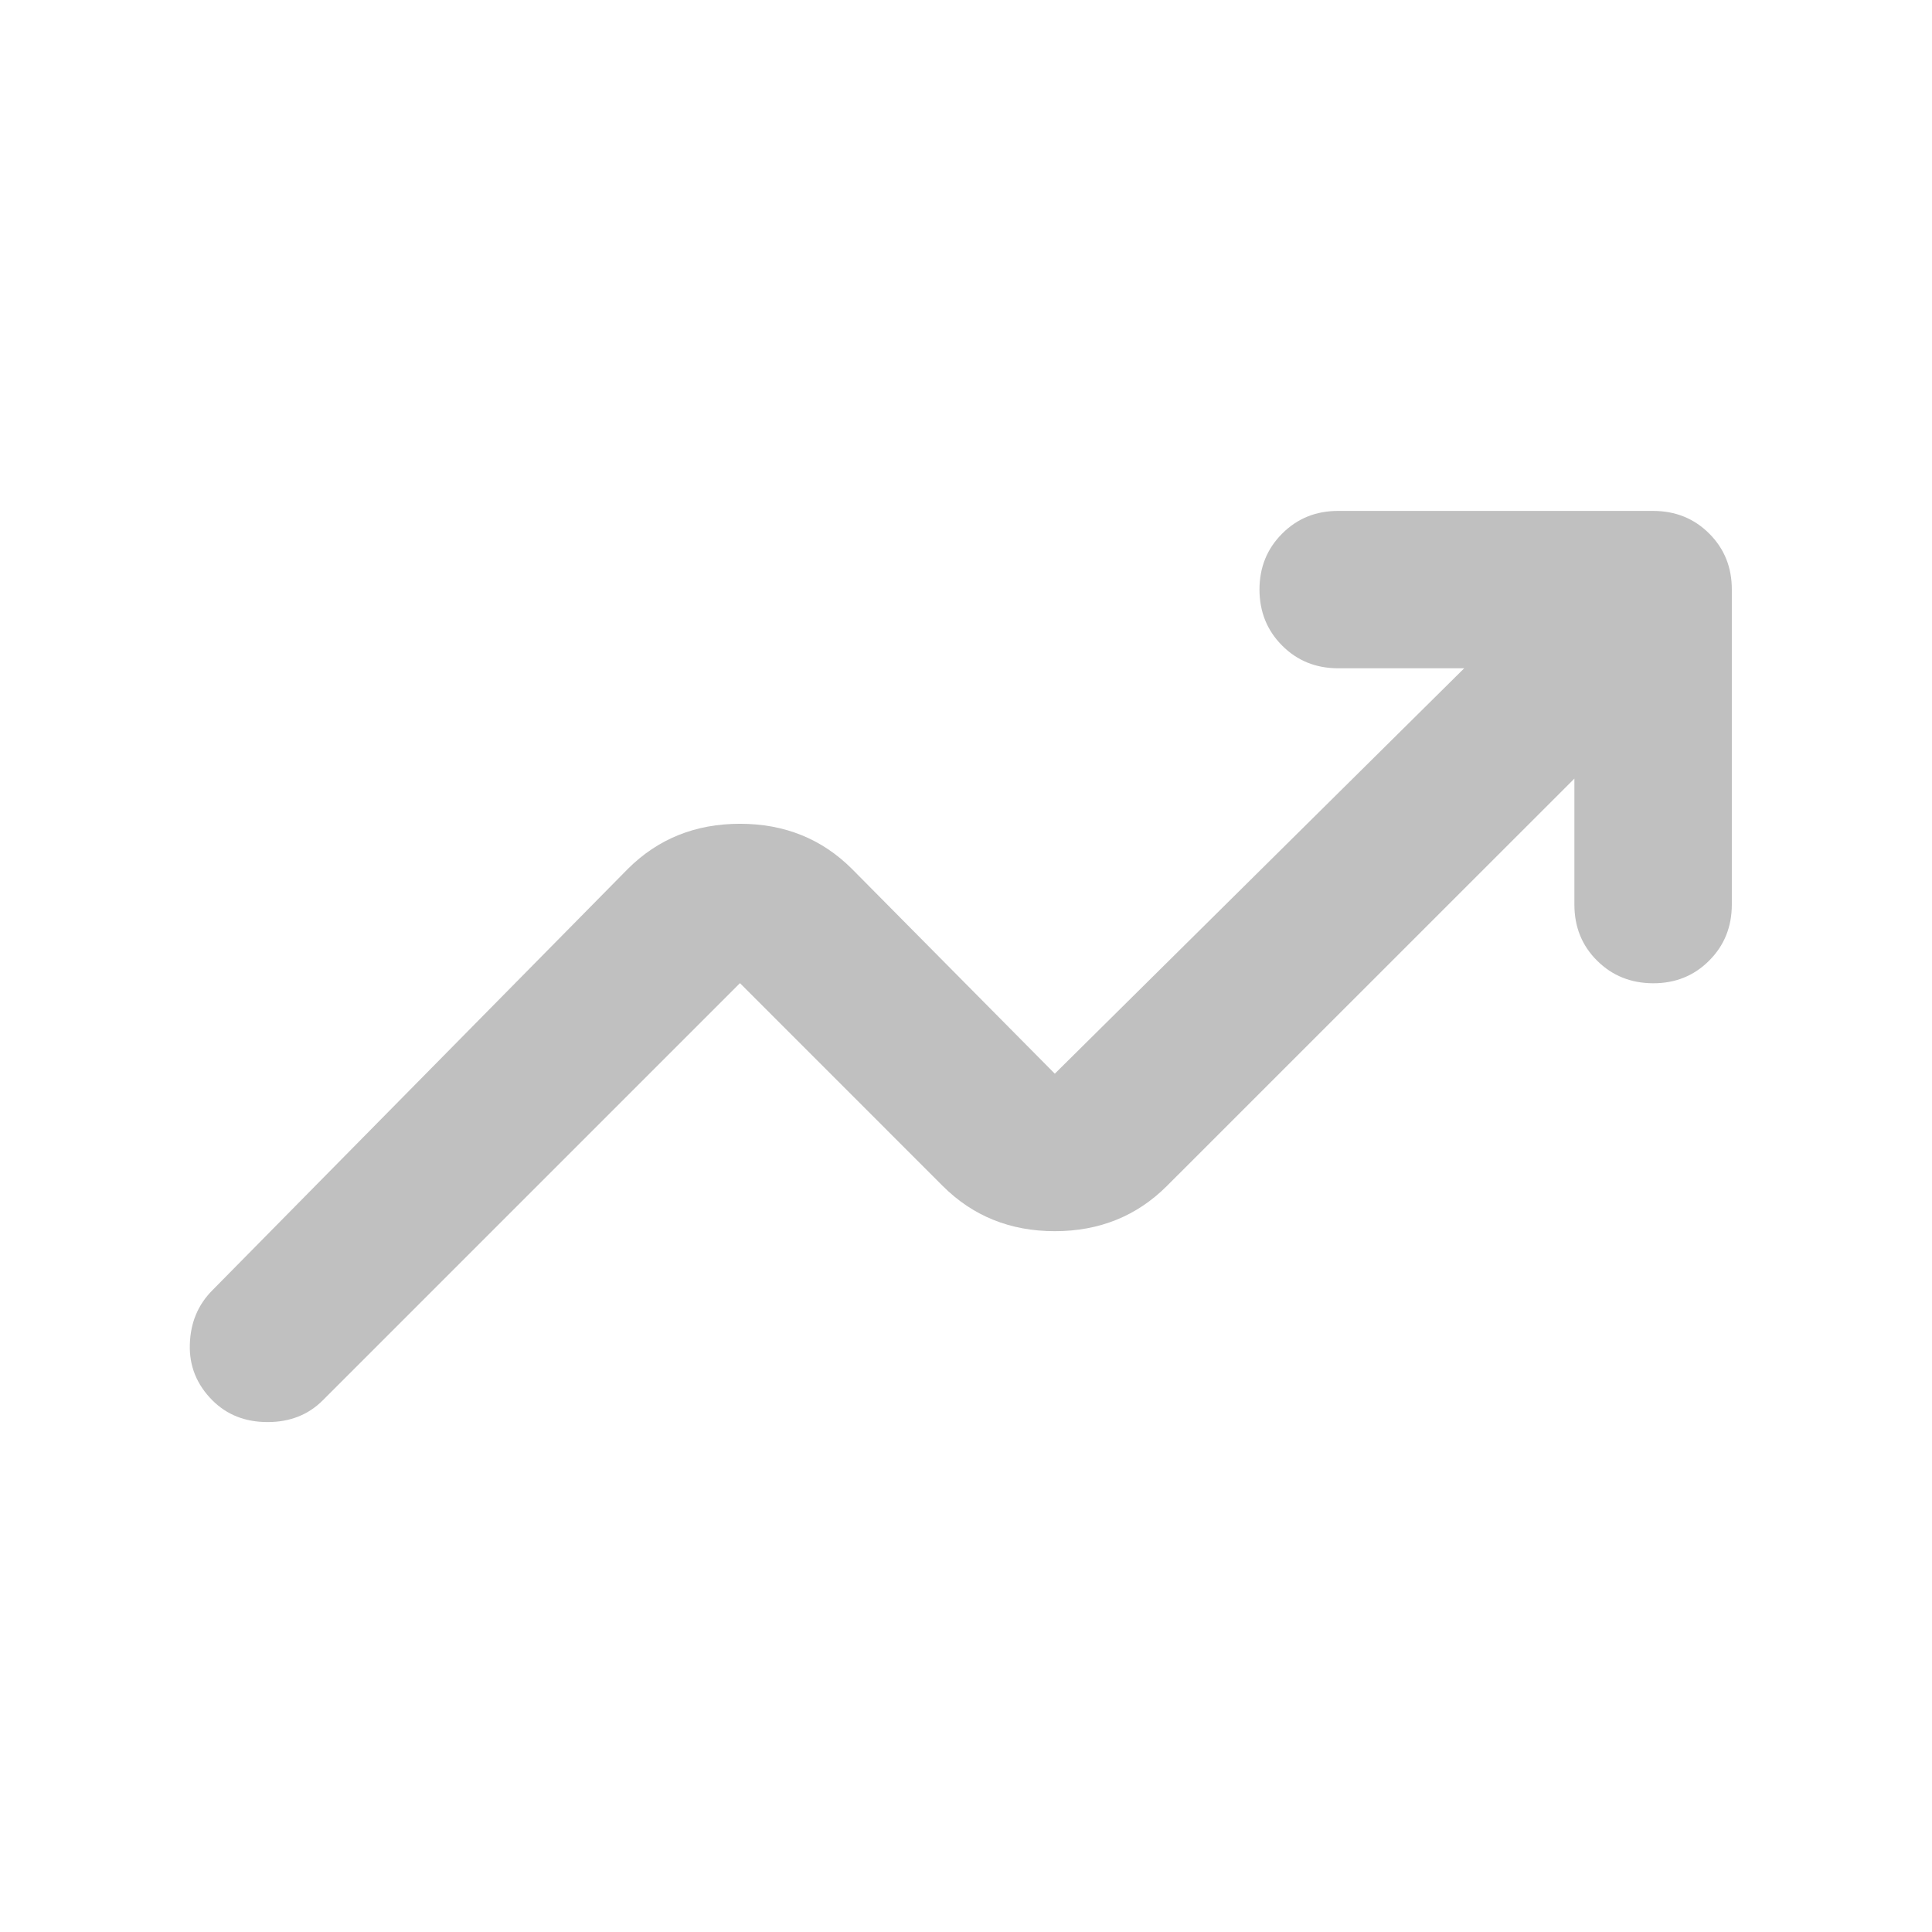 <svg width="31" height="31" viewBox="0 0 31 31" fill="none" xmlns="http://www.w3.org/2000/svg">
<path d="M3.409 22.47C3.157 22.218 3.035 21.918 3.046 21.571C3.056 21.224 3.177 20.934 3.409 20.702L10.072 13.944C10.557 13.46 11.157 13.218 11.873 13.218C12.588 13.218 13.188 13.46 13.672 13.944L16.925 17.228L23.494 10.723H21.473C21.115 10.723 20.815 10.602 20.573 10.359C20.331 10.117 20.21 9.817 20.209 9.461C20.209 9.105 20.33 8.805 20.573 8.562C20.817 8.318 21.116 8.197 21.473 8.198H26.525C26.883 8.198 27.183 8.319 27.426 8.562C27.668 8.804 27.789 9.104 27.788 9.461V14.514C27.788 14.871 27.667 15.172 27.424 15.414C27.182 15.657 26.882 15.778 26.525 15.777C26.168 15.776 25.868 15.655 25.626 15.414C25.383 15.173 25.262 14.873 25.262 14.514V12.493L18.725 19.028C18.241 19.512 17.641 19.755 16.925 19.755C16.209 19.755 15.609 19.512 15.125 19.028L11.873 15.775L5.178 22.47C4.946 22.702 4.651 22.818 4.294 22.818C3.936 22.818 3.641 22.702 3.409 22.47Z" fill="#C0C0C0"/>
</svg>
